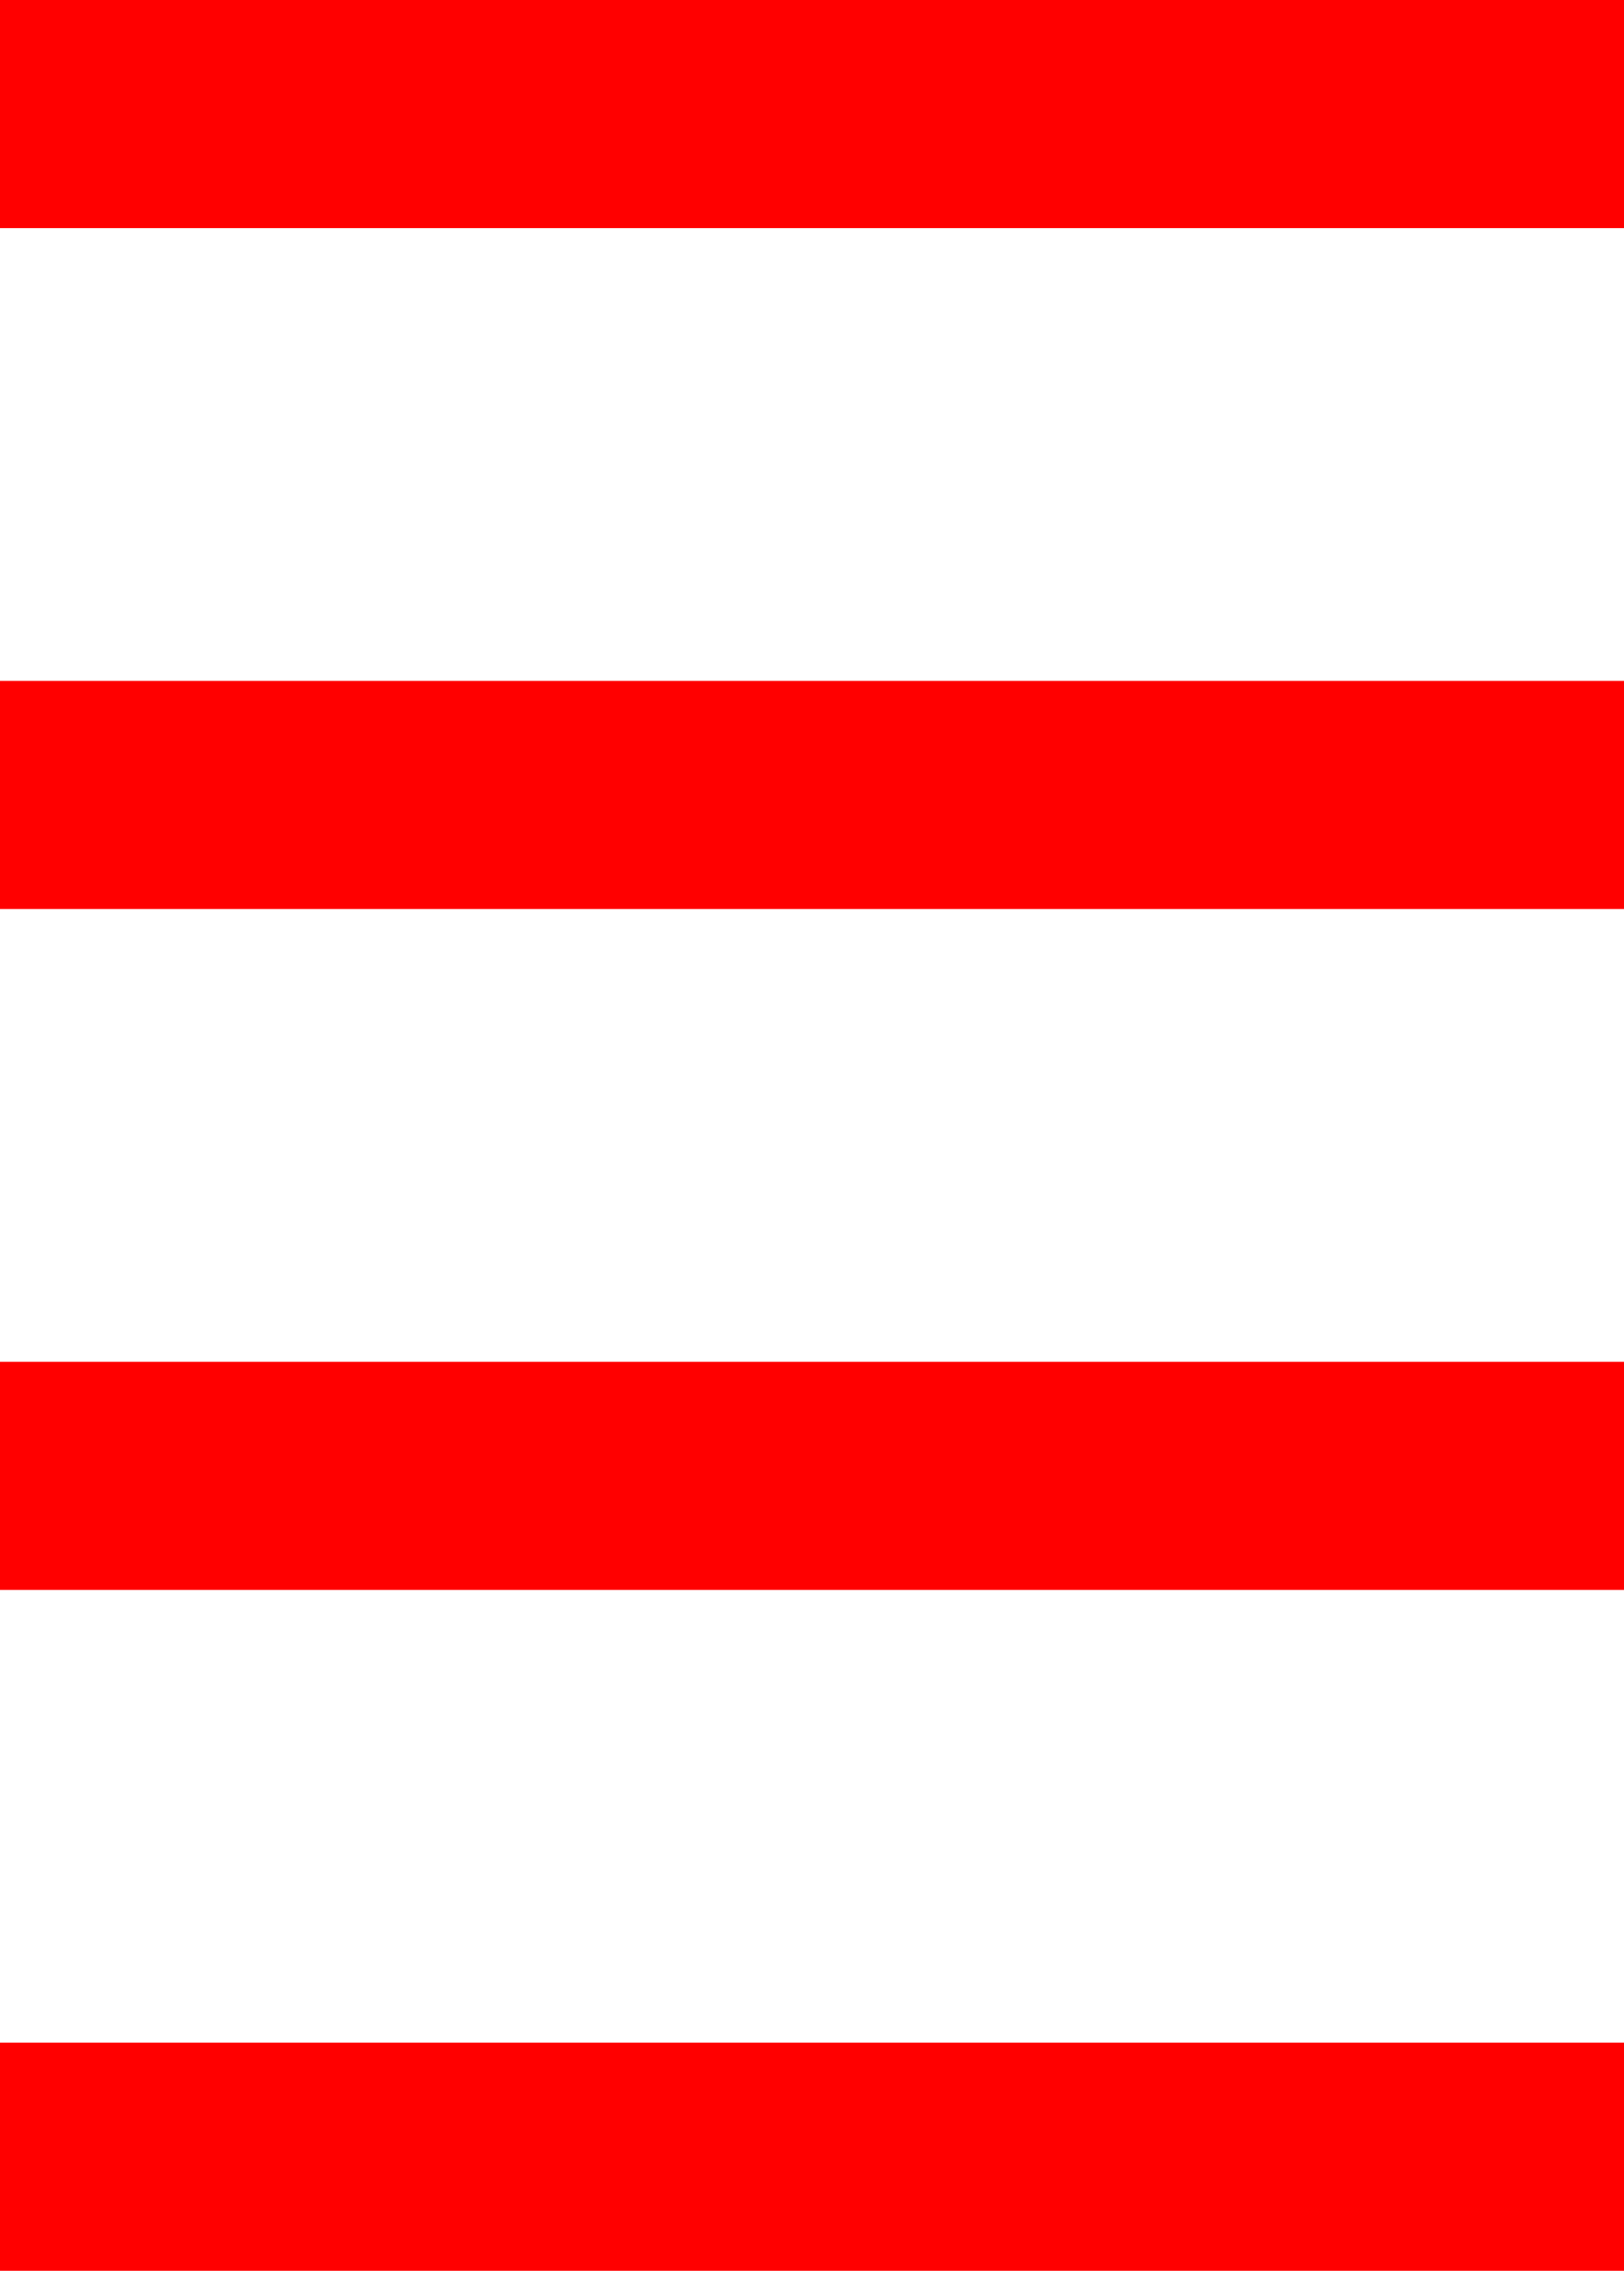 <?xml version="1.0" encoding="utf-8"?>
<!DOCTYPE svg PUBLIC "-//W3C//DTD SVG 1.1//EN" "http://www.w3.org/Graphics/SVG/1.1/DTD/svg11.dtd">
<svg width="27.539" height="38.496" xmlns="http://www.w3.org/2000/svg" xmlns:xlink="http://www.w3.org/1999/xlink" xmlns:xml="http://www.w3.org/XML/1998/namespace" version="1.1">
  <g>
    <g>
      <path style="fill:#FF0000;fill-opacity:1" d="M0,34.629L27.539,34.629 27.539,38.496 0,38.496 0,34.629z M0,23.086L27.539,23.086 27.539,26.953 0,26.953 0,23.086z M0,11.543L27.539,11.543 27.539,15.41 0,15.41 0,11.543z M0,0L27.539,0 27.539,3.867 0,3.867 0,0z" />
    </g>
  </g>
</svg>